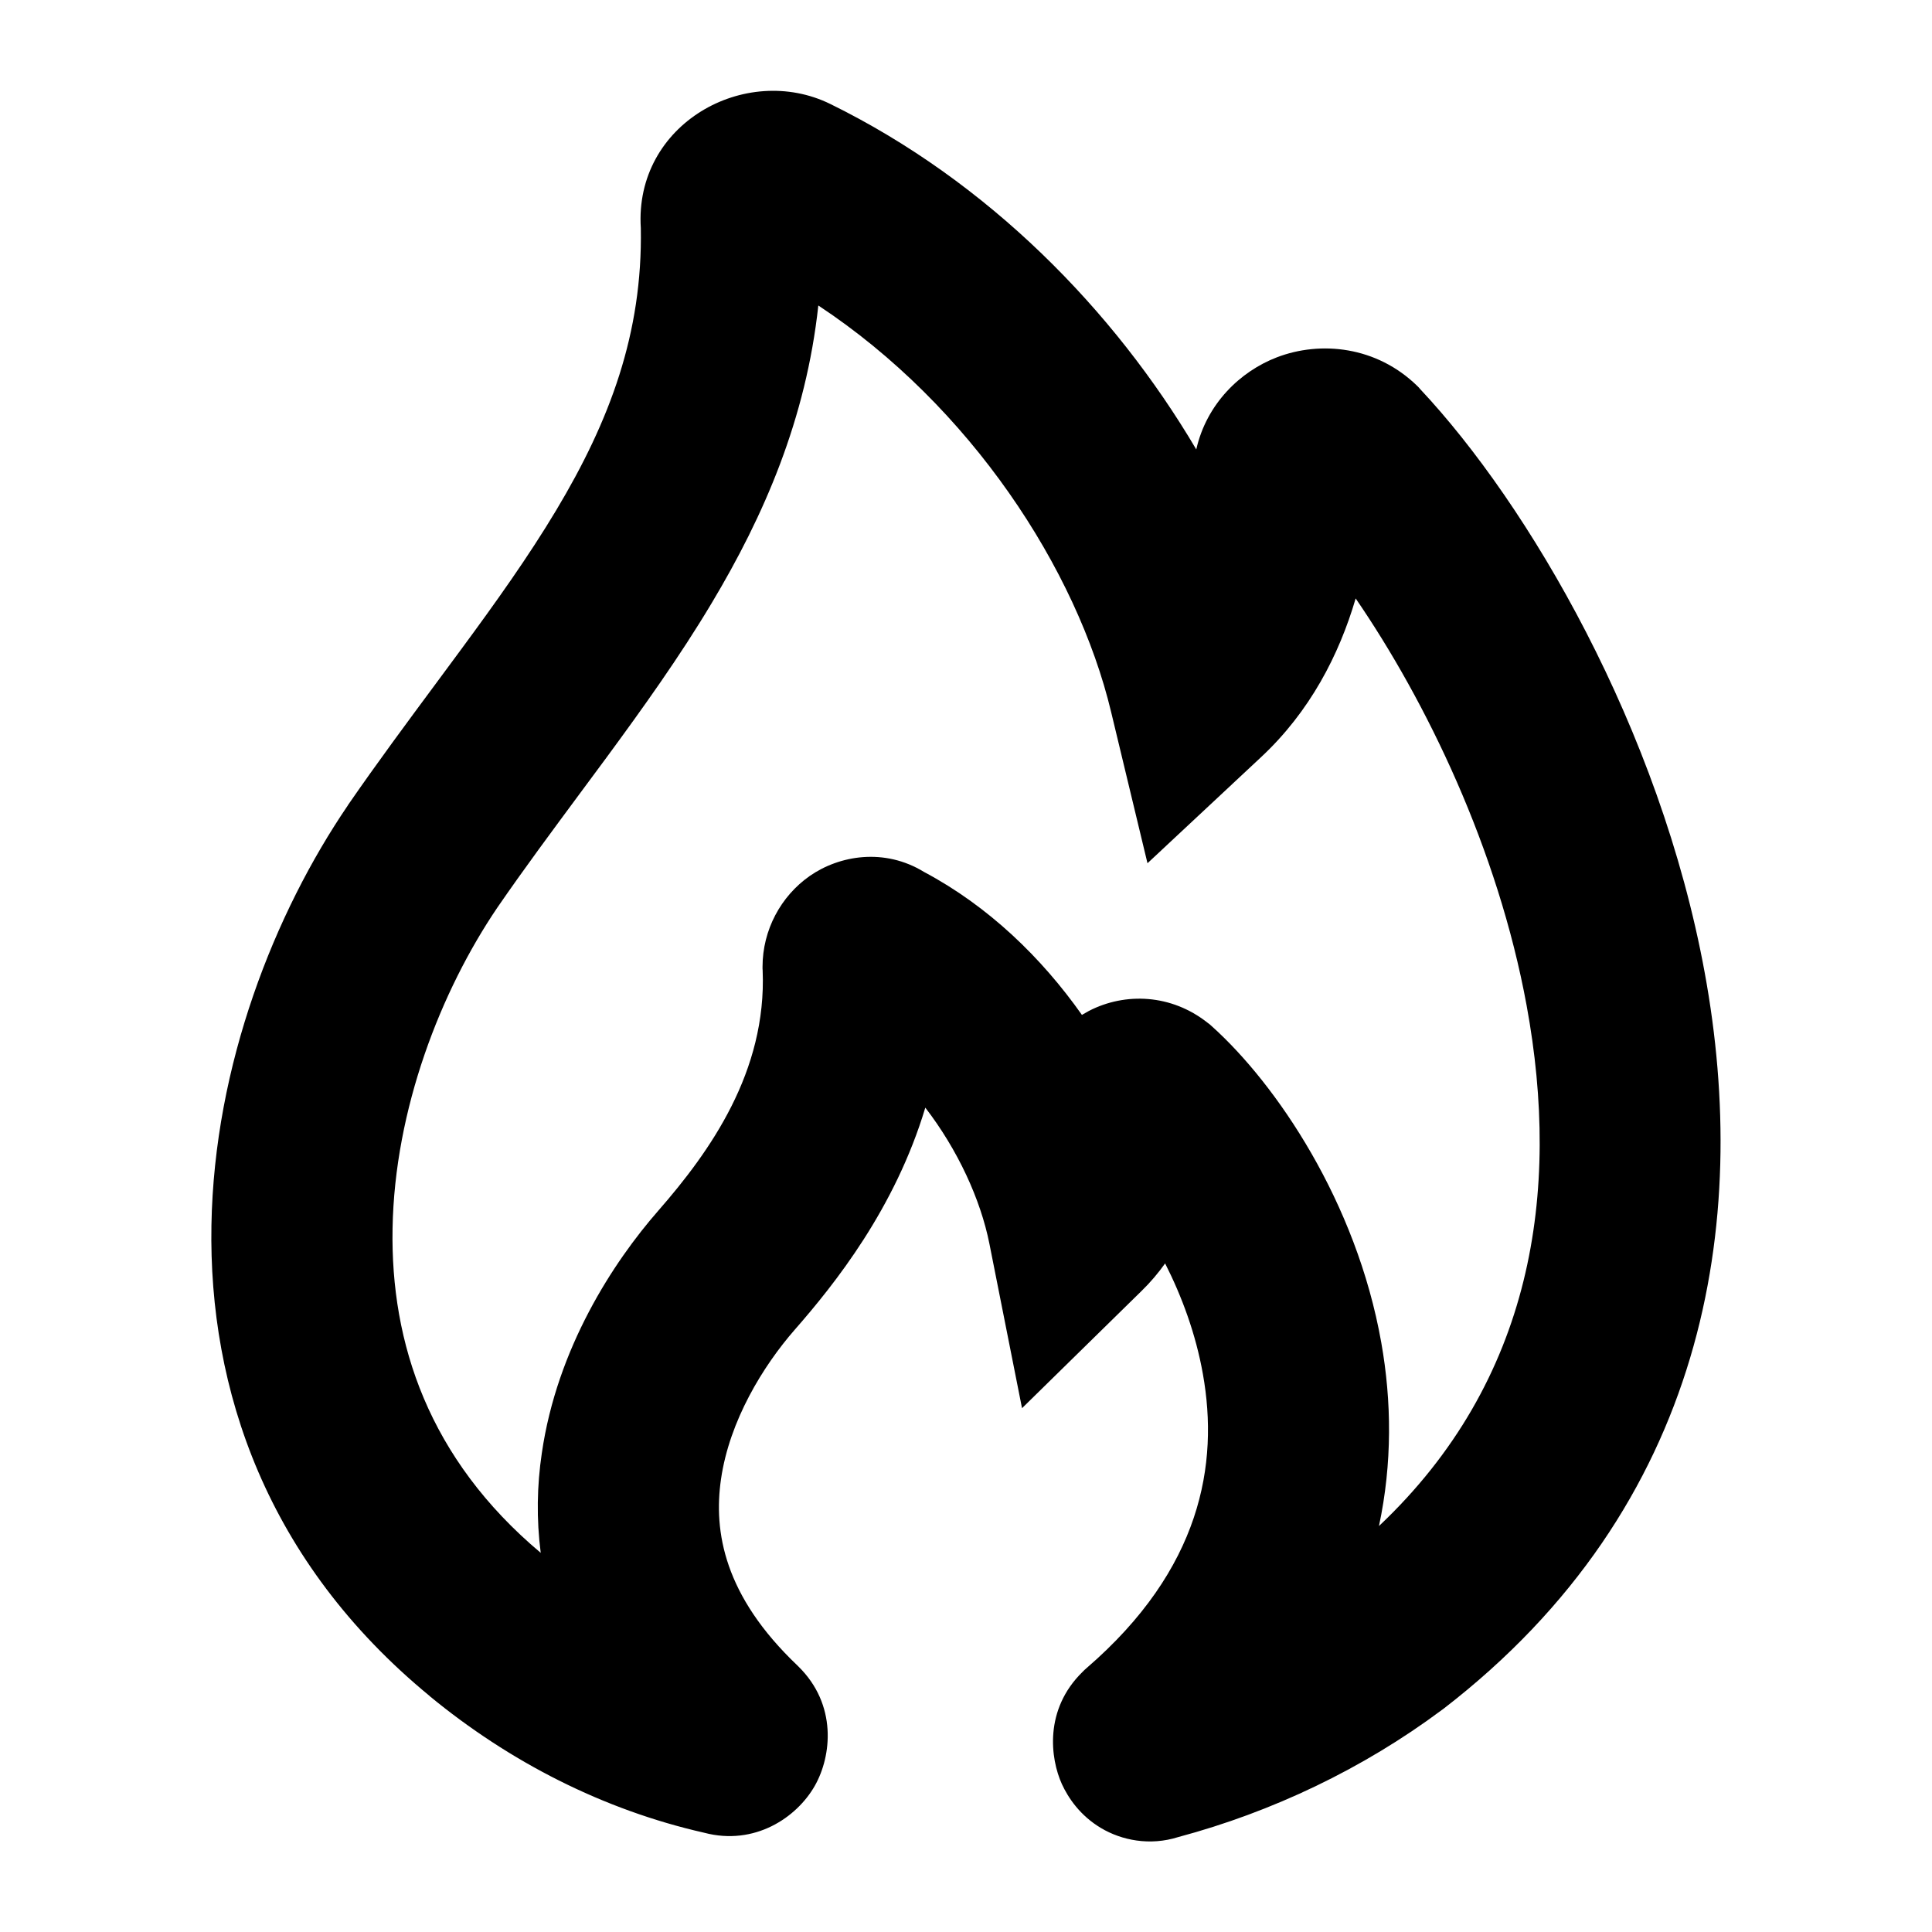 <svg width="16" height="16" viewBox="0 0 16 16" fill="none" xmlns="http://www.w3.org/2000/svg">
<path d="M5.307 1.89C5.251 1.026 6.172 0.516 6.876 0.861C8.182 1.502 9.226 2.568 9.907 3.722C9.992 3.345 10.27 3.076 10.575 2.959C10.935 2.821 11.4 2.866 11.739 3.198L11.75 3.209L11.76 3.221C12.657 4.176 13.747 6.03 14.118 8.057C14.496 10.119 14.138 12.47 11.951 14.154L11.941 14.161L11.941 14.161C11.288 14.648 10.535 15.006 9.757 15.214C9.523 15.288 9.289 15.241 9.118 15.139C8.945 15.036 8.847 14.89 8.794 14.775C8.698 14.563 8.646 14.159 8.964 13.847L8.981 13.83L8.999 13.814C9.948 12.995 10.095 12.126 9.962 11.38C9.903 11.047 9.787 10.735 9.649 10.463C9.592 10.543 9.528 10.619 9.455 10.69L8.464 11.662L8.194 10.301C8.121 9.933 7.931 9.521 7.663 9.173C7.412 10.009 6.913 10.634 6.581 11.013C6.32 11.312 6.041 11.765 5.971 12.25C5.908 12.685 5.997 13.216 6.604 13.793L6.612 13.801L6.612 13.801C6.934 14.117 6.888 14.542 6.748 14.789C6.598 15.053 6.249 15.288 5.832 15.178C4.994 14.988 4.22 14.591 3.559 14.047L4.036 13.468L3.56 14.047C2.207 12.935 1.727 11.505 1.751 10.147C1.774 8.817 2.276 7.558 2.88 6.671L2.882 6.667L2.882 6.667C3.124 6.316 3.375 5.978 3.612 5.658C3.68 5.566 3.748 5.475 3.813 5.386C4.111 4.982 4.379 4.605 4.606 4.226C5.051 3.483 5.322 2.759 5.307 1.89ZM8.96 8.405C8.979 8.394 8.999 8.383 9.018 8.372C9.32 8.216 9.701 8.234 9.998 8.468L10.018 8.483L10.037 8.5C10.569 8.978 11.233 9.953 11.439 11.118C11.525 11.603 11.531 12.118 11.42 12.638C12.695 11.434 12.927 9.875 12.643 8.328C12.405 7.03 11.81 5.806 11.227 4.956C11.09 5.424 10.848 5.893 10.444 6.27L9.503 7.149L9.202 5.897C8.919 4.713 8.036 3.361 6.777 2.53C6.675 3.469 6.329 4.268 5.893 4.996C5.627 5.441 5.323 5.865 5.021 6.276C4.949 6.373 4.878 6.469 4.807 6.565C4.574 6.88 4.344 7.189 4.119 7.516C3.651 8.206 3.268 9.185 3.251 10.174C3.234 11.123 3.55 12.081 4.478 12.86C4.442 12.58 4.447 12.303 4.487 12.035C4.613 11.164 5.08 10.451 5.452 10.026C5.882 9.534 6.35 8.873 6.316 8.037L6.315 8.022V8.007C6.315 7.701 6.467 7.422 6.705 7.255C6.95 7.084 7.324 7.019 7.654 7.222C8.186 7.505 8.625 7.93 8.96 8.405Z" fill="currentColor"/>
</svg>

